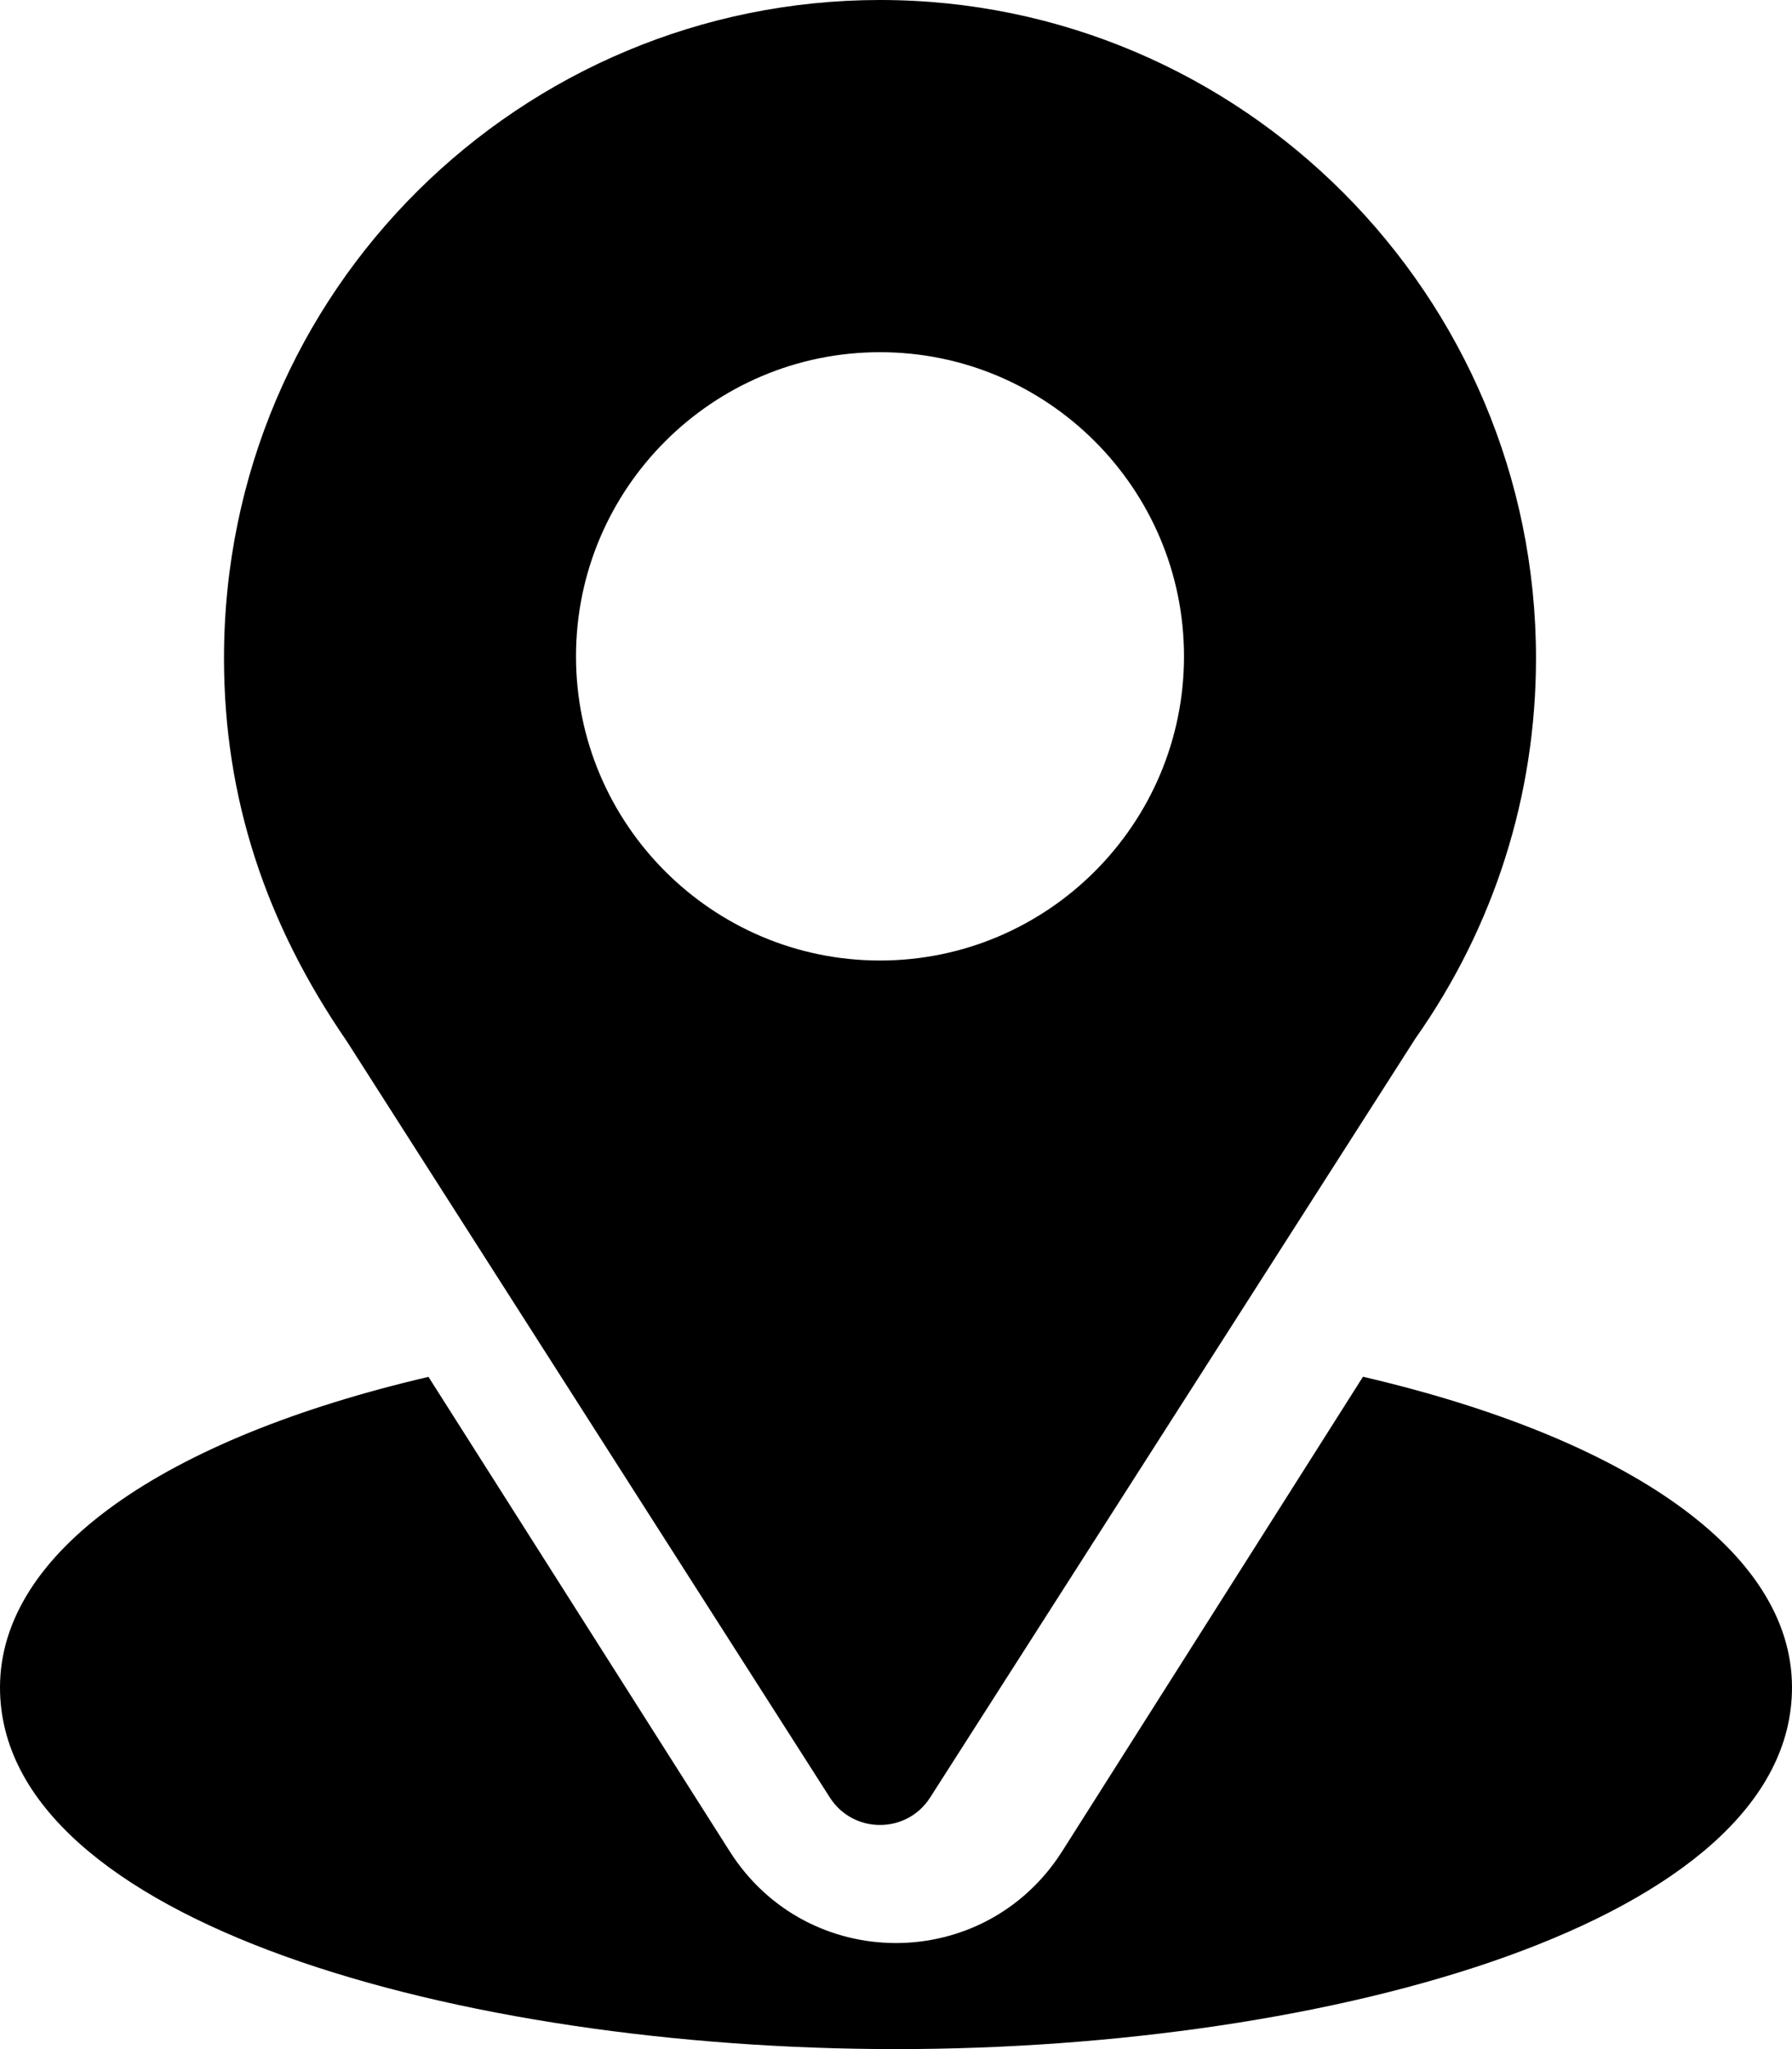 <svg xmlns="http://www.w3.org/2000/svg" width="56" height="64" viewBox="0 0 56 64">
    <defs>
        <filter id="oj4ojdsvva">
            <feColorMatrix in="SourceGraphic" values="0 0 0 0 0.788 0 0 0 0 0.047 0 0 0 0 0.059 0 0 0 1 0"/>
        </filter>
    </defs>
    <g fill="none" fill-rule="evenodd">
        <g>
            <g>
                <g fill="#000" fill-rule="nonzero" filter="url(#oj4ojdsvva)" transform="translate(-345 -1363) translate(280 1329) translate(65 34)">
                    <path d="M27.5 0C16.323 0 7 9.03 7 20.558c0 4.386 1.314 8.297 3.836 11.961l15.095 23.62c.732 1.149 2.407 1.147 3.138 0l15.16-23.7C46.697 28.94 48 24.832 48 20.558 48 9.222 38.804 0 27.5 0zm0 30c-5.238 0-9.5-4.262-9.5-9.5s4.262-9.5 9.5-9.5 9.5 4.262 9.5 9.5-4.262 9.5-9.5 9.5z"/>
                    <path d="M42.593 43l-9.4 14.822c-2.433 3.826-7.967 3.814-10.388.004L13.39 43.004C5.106 44.936 0 48.474 0 52.704 0 60.04 14.427 64 28 64s28-3.959 28-11.297c0-4.232-5.114-7.772-13.407-9.703z"/>
                </g>
            </g>
        </g>
    </g>
</svg>
